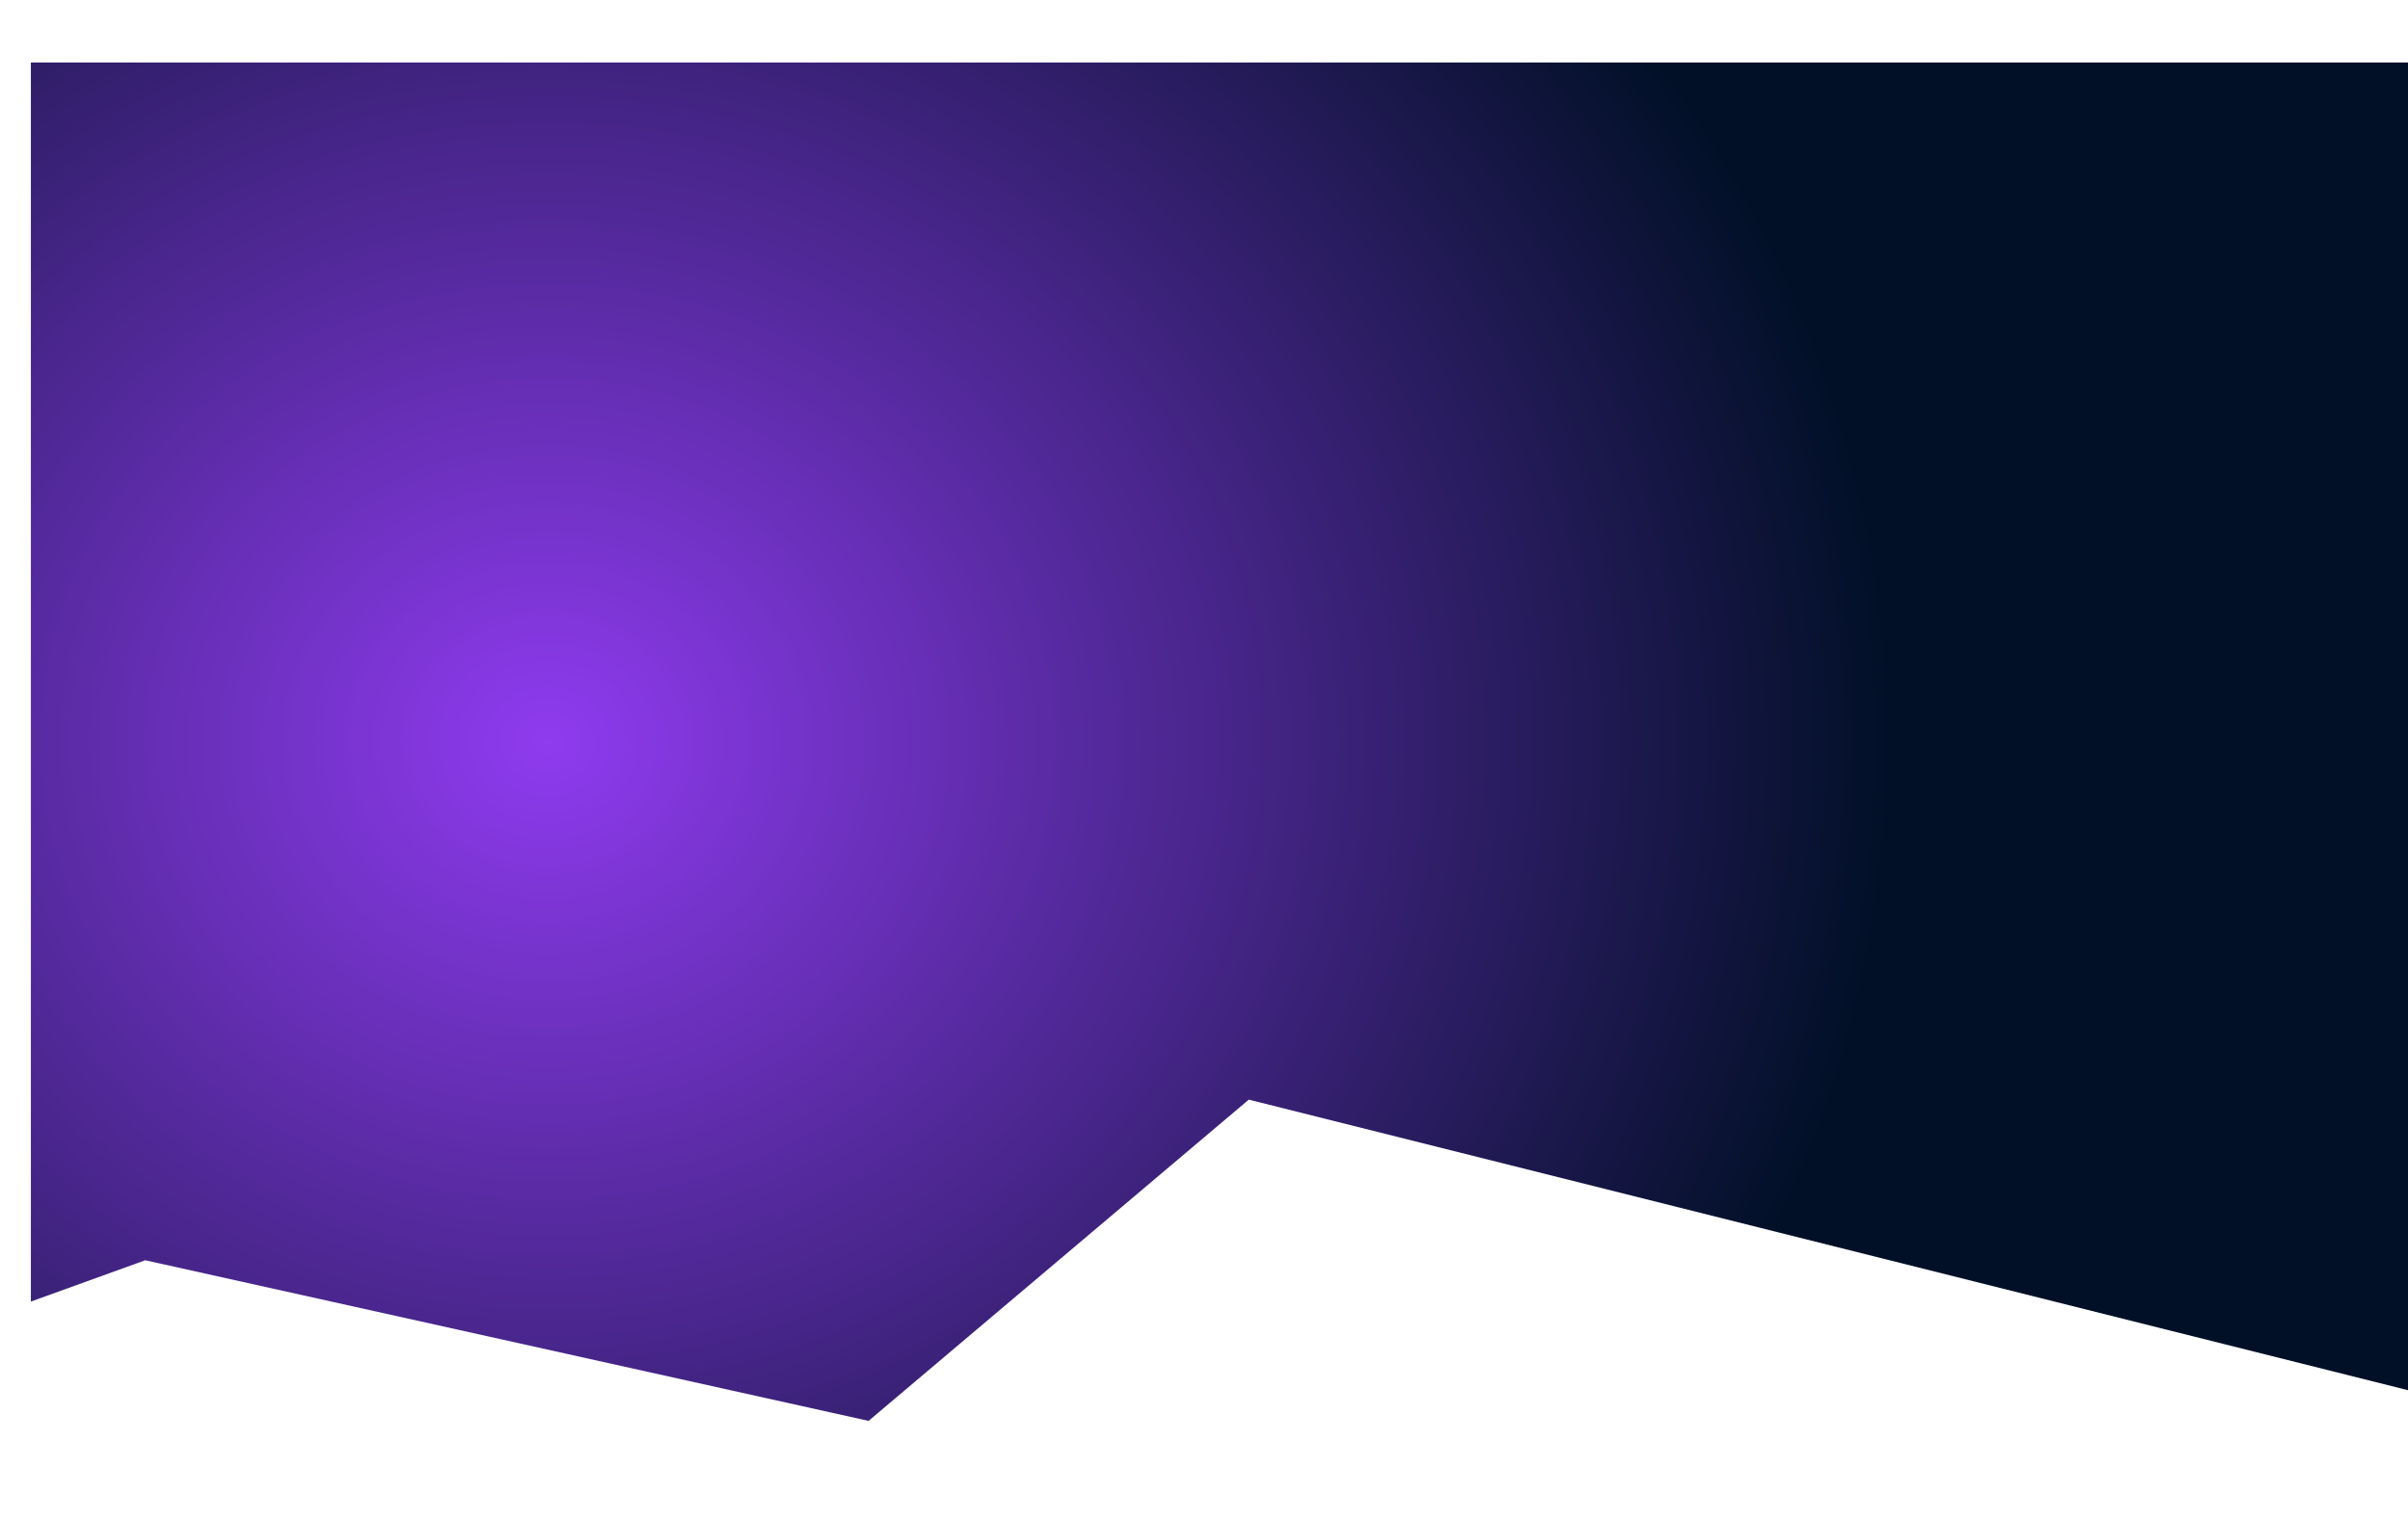 <svg width="390" height="246" viewBox="0 0 390 246" fill="none" xmlns="http://www.w3.org/2000/svg">
<g filter="url(#filter0_d_606_385)">
<path d="M0 200.796V0.12H390V216.404L197.253 168.093L135.674 220.12L18.524 194.107L0 200.796Z" fill="url(#paint0_radial_606_385)"/>
</g>
<defs>
<filter id="filter0_d_606_385" x="-10" y="-4.88" width="420" height="250" filterUnits="userSpaceOnUse" color-interpolation-filters="sRGB">
<feFlood flood-opacity="0" result="BackgroundImageFix"/>
<feColorMatrix in="SourceAlpha" type="matrix" values="0 0 0 0 0 0 0 0 0 0 0 0 0 0 0 0 0 0 127 0" result="hardAlpha"/>
<feOffset dx="5" dy="10"/>
<feGaussianBlur stdDeviation="7.5"/>
<feComposite in2="hardAlpha" operator="out"/>
<feColorMatrix type="matrix" values="0 0 0 0 0.99 0 0 0 0 0.99 0 0 0 0 0.99 0 0 0 1 0"/>
<feBlend mode="normal" in2="BackgroundImageFix" result="effect1_dropShadow_606_385"/>
<feBlend mode="normal" in="SourceGraphic" in2="effect1_dropShadow_606_385" result="shape"/>
</filter>
<radialGradient id="paint0_radial_606_385" cx="0" cy="0" r="1" gradientUnits="userSpaceOnUse" gradientTransform="translate(83.85 110.12) scale(217.23 194.92)">
<stop stop-color="#8F3BEF"/>
<stop offset="1" stop-color="#011027"/>
</radialGradient>
</defs>
</svg>

